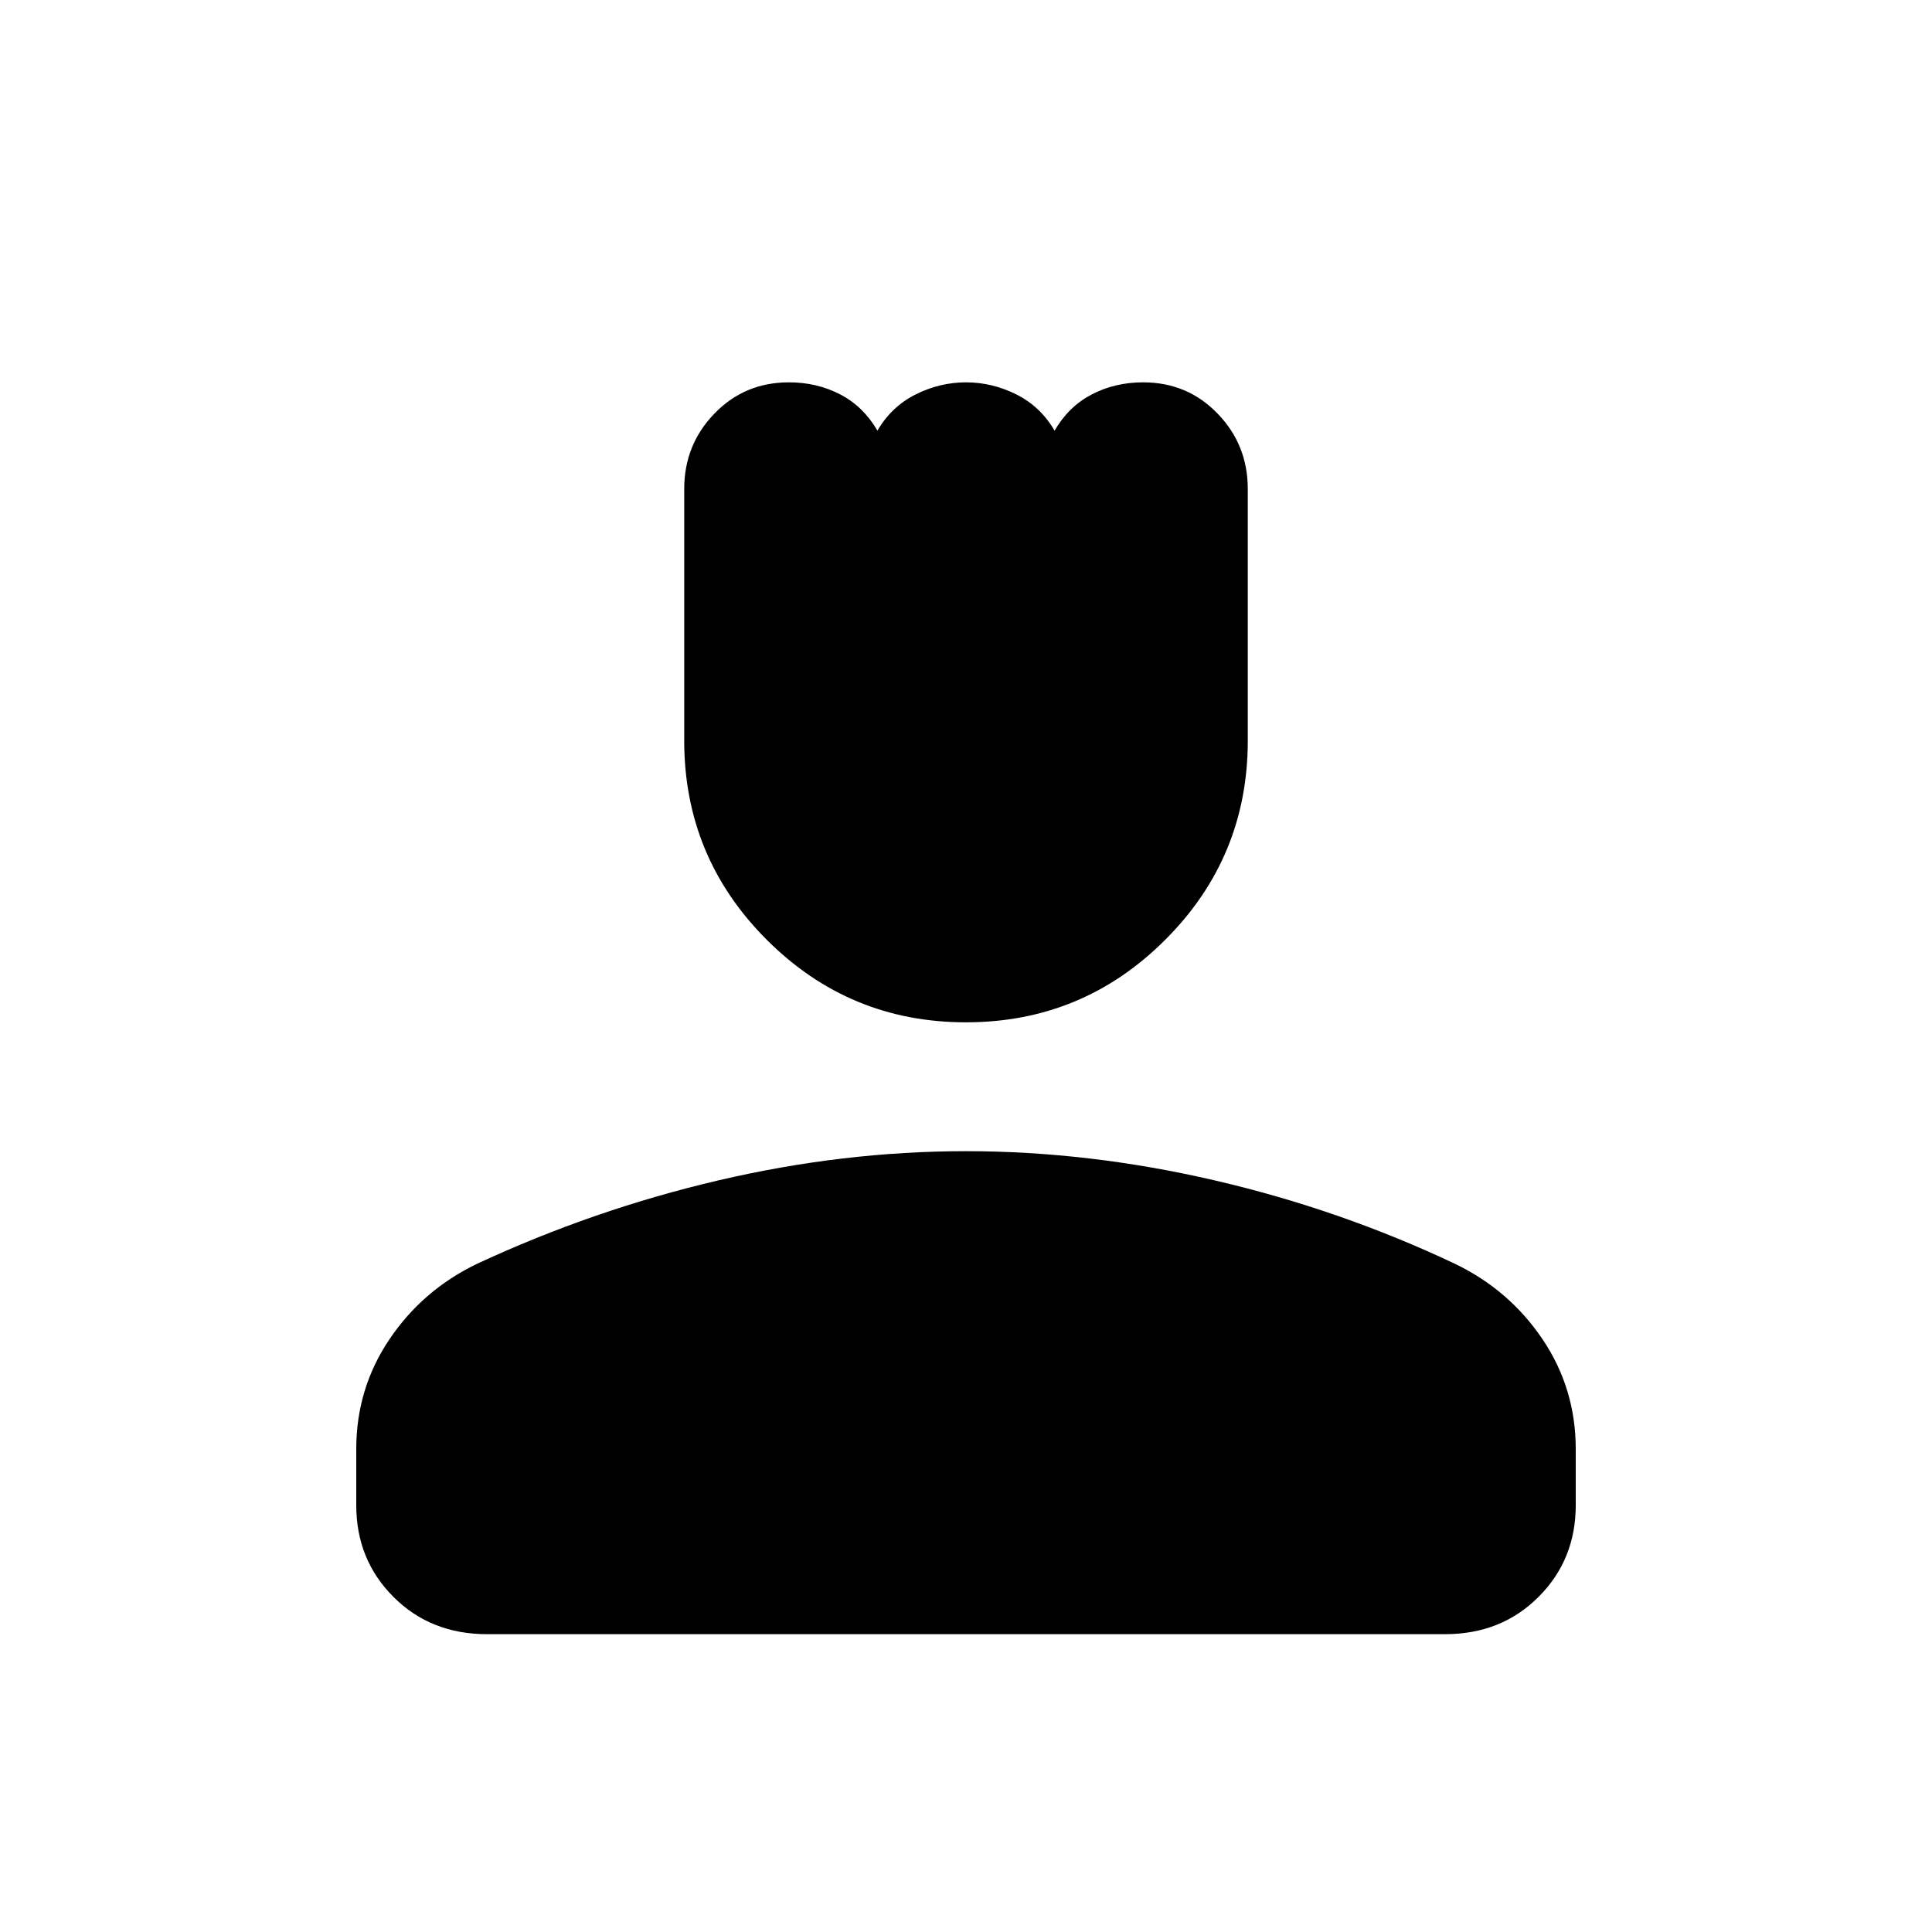 <svg xmlns="http://www.w3.org/2000/svg" height="20" width="20"><path d="M10 10.583q-1.208 0-2.062-.854-.855-.854-.855-2.062V5.062q0-.458.313-.781.312-.323.771-.323.291 0 .531.125.24.125.385.375.146-.25.396-.375T10 3.958q.271 0 .521.125t.396.375q.145-.25.385-.375.24-.125.531-.125.459 0 .771.323.313.323.313.781v2.605q0 1.208-.855 2.062-.854.854-2.062.854Zm-4.958 6.334q-.584 0-.969-.386-.385-.385-.385-.948V15q0-.625.343-1.135.344-.511.907-.782 1.208-.562 2.5-.864 1.291-.302 2.562-.302t2.573.302q1.302.302 2.489.864.563.271.907.782.343.51.343 1.135v.583q0 .563-.385.948-.385.386-.969.386Z"/></svg>